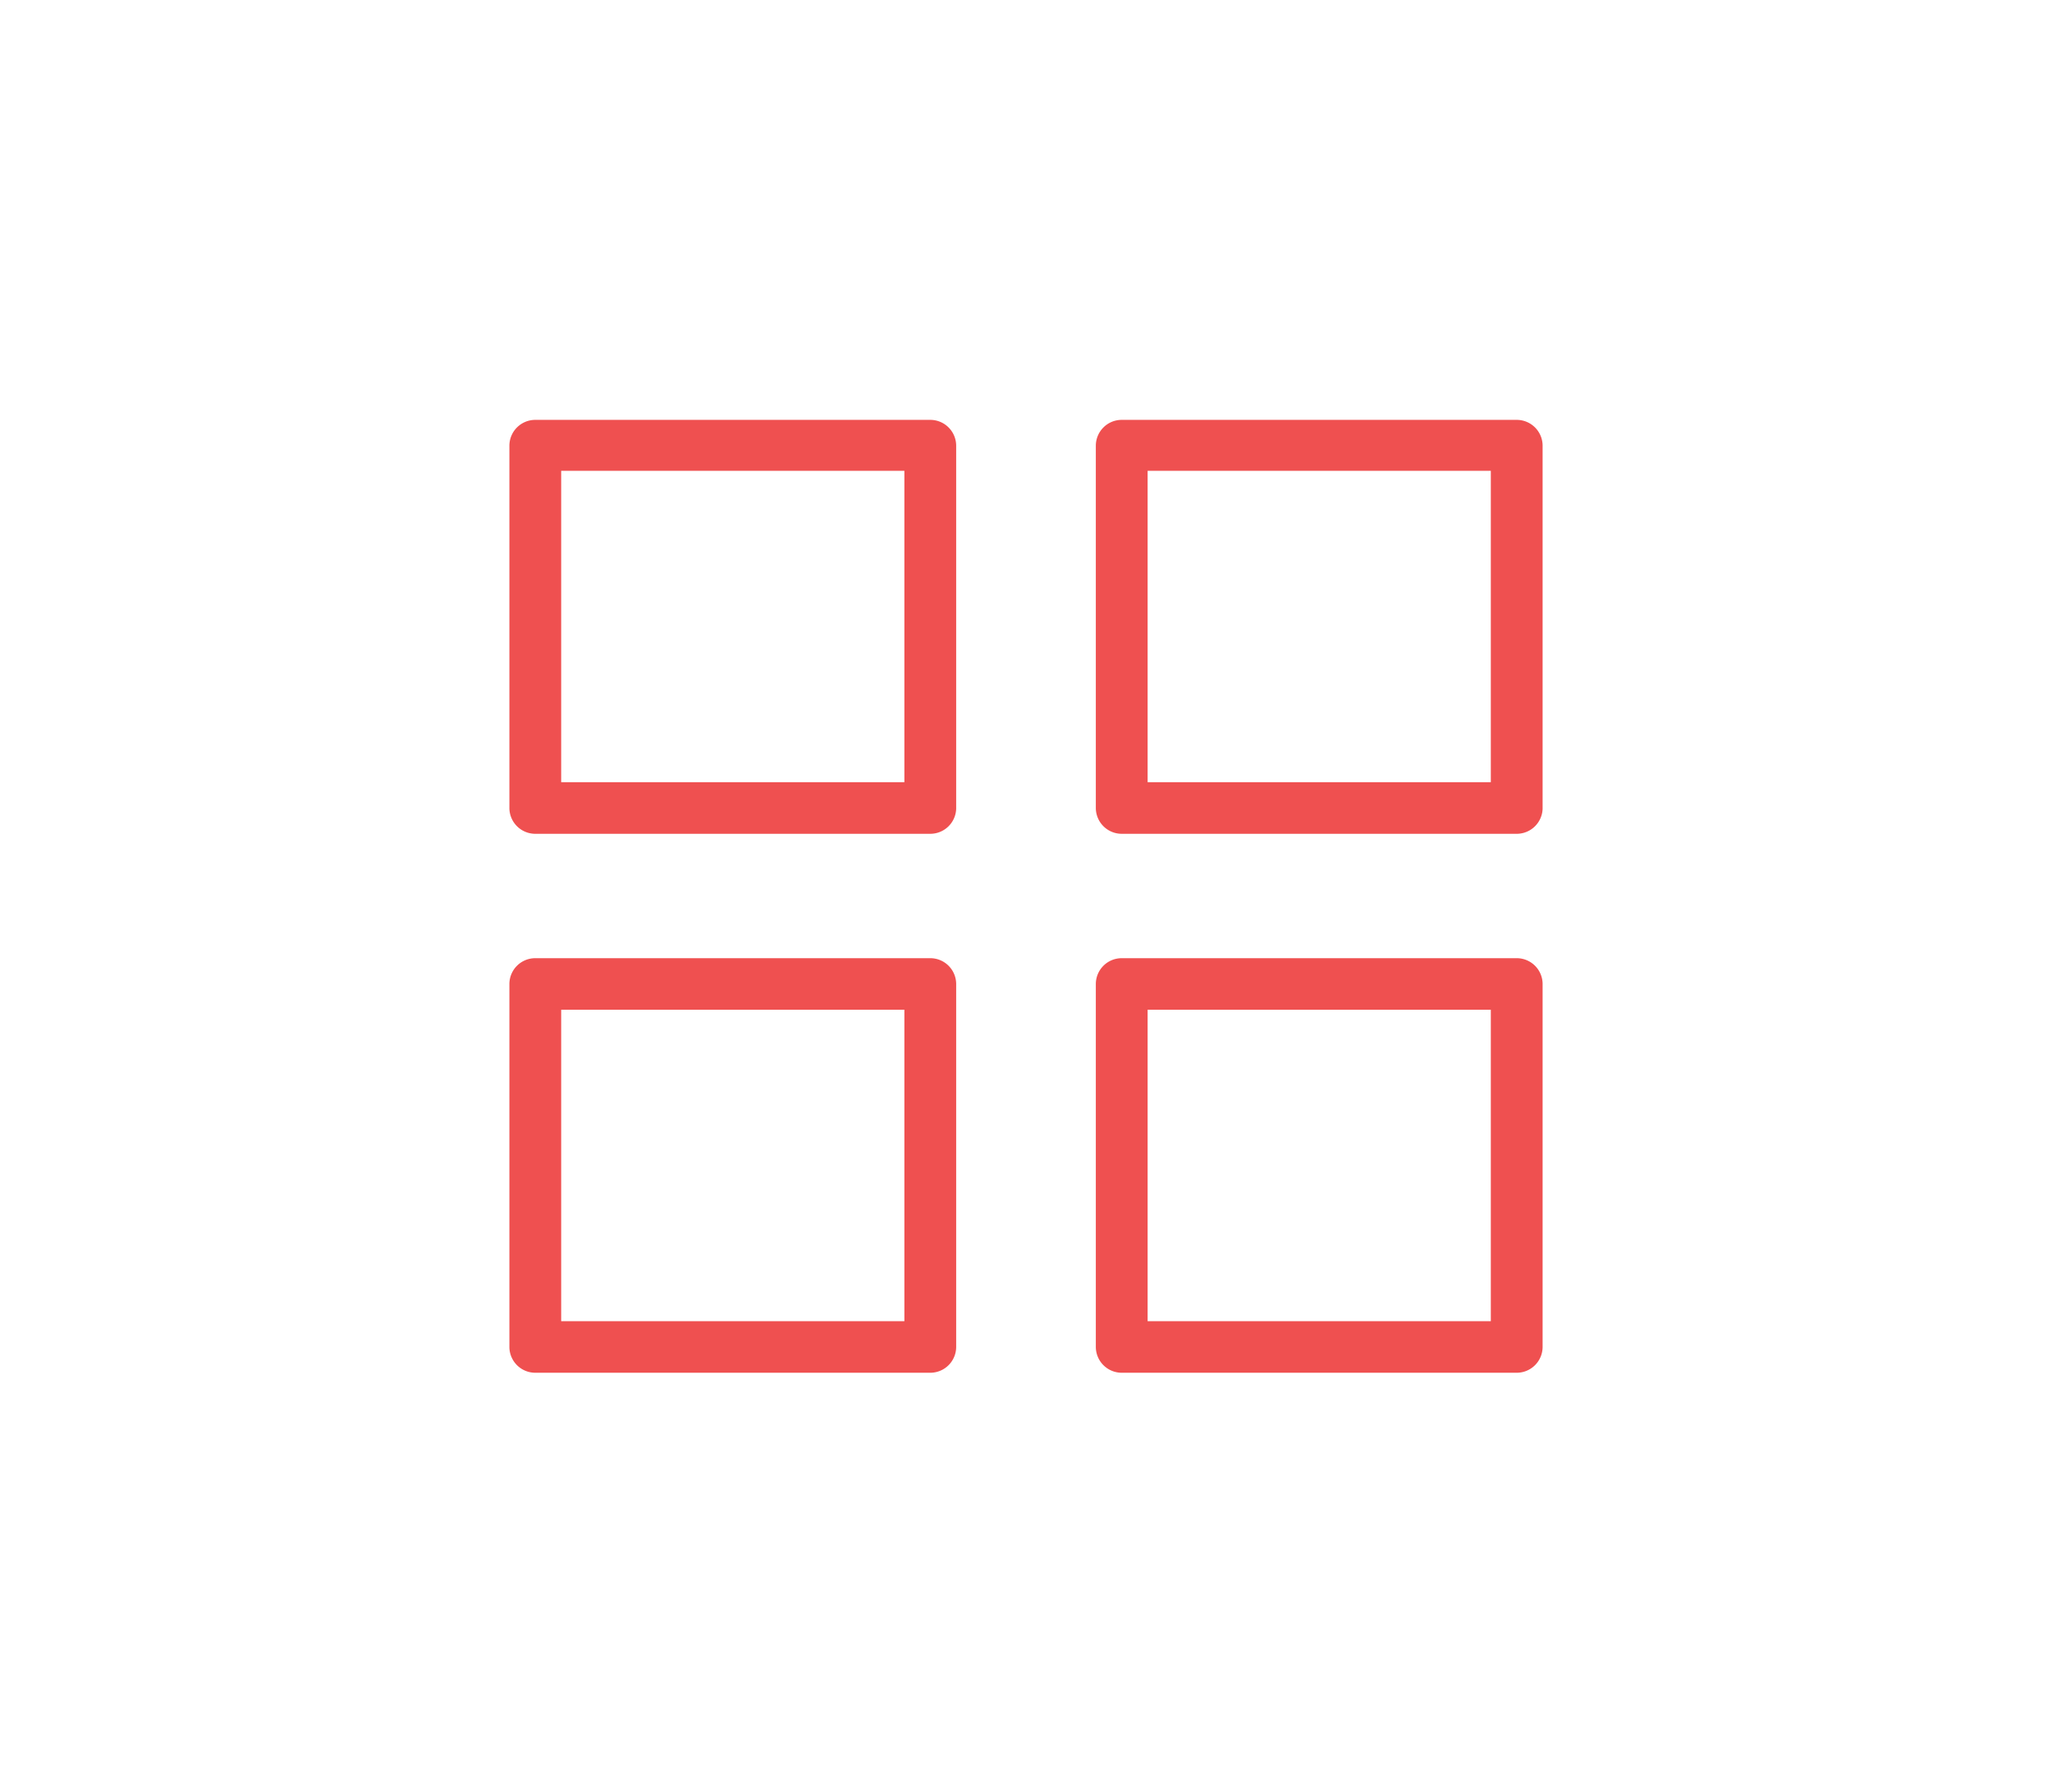 <svg id="Layer_1" data-name="Layer 1" xmlns="http://www.w3.org/2000/svg" viewBox="0 0 96.68 84.42"><defs><style>.cls-1{fill:#ef5050;}</style></defs><path class="cls-1" d="M43.83,39.28H25.22A1.22,1.22,0,0,1,24,38.07V21a1.22,1.22,0,0,1,1.22-1.22H43.83A1.22,1.22,0,0,1,45.05,21v17.1A1.22,1.22,0,0,1,43.83,39.28ZM26.44,36.85H42.61V22.18H26.44Z"/><path class="cls-1" d="M71.46,39.28H52.85a1.22,1.22,0,0,1-1.22-1.21V21a1.22,1.22,0,0,1,1.22-1.22H71.46A1.22,1.22,0,0,1,72.68,21v17.1A1.22,1.22,0,0,1,71.46,39.28ZM54.07,36.85H70.24V22.18H54.07Z"/><path class="cls-1" d="M43.83,64.67H25.22A1.22,1.22,0,0,1,24,63.46V46.36a1.22,1.22,0,0,1,1.22-1.22H43.83a1.22,1.22,0,0,1,1.22,1.22v17.1A1.22,1.22,0,0,1,43.83,64.67ZM26.44,62.24H42.61V47.57H26.44Z"/><path class="cls-1" d="M71.46,64.67H52.85a1.22,1.22,0,0,1-1.22-1.21V46.36a1.22,1.22,0,0,1,1.22-1.22H71.46a1.22,1.22,0,0,1,1.22,1.22v17.1A1.22,1.22,0,0,1,71.46,64.67ZM54.07,62.24H70.24V47.57H54.07Z"/></svg>